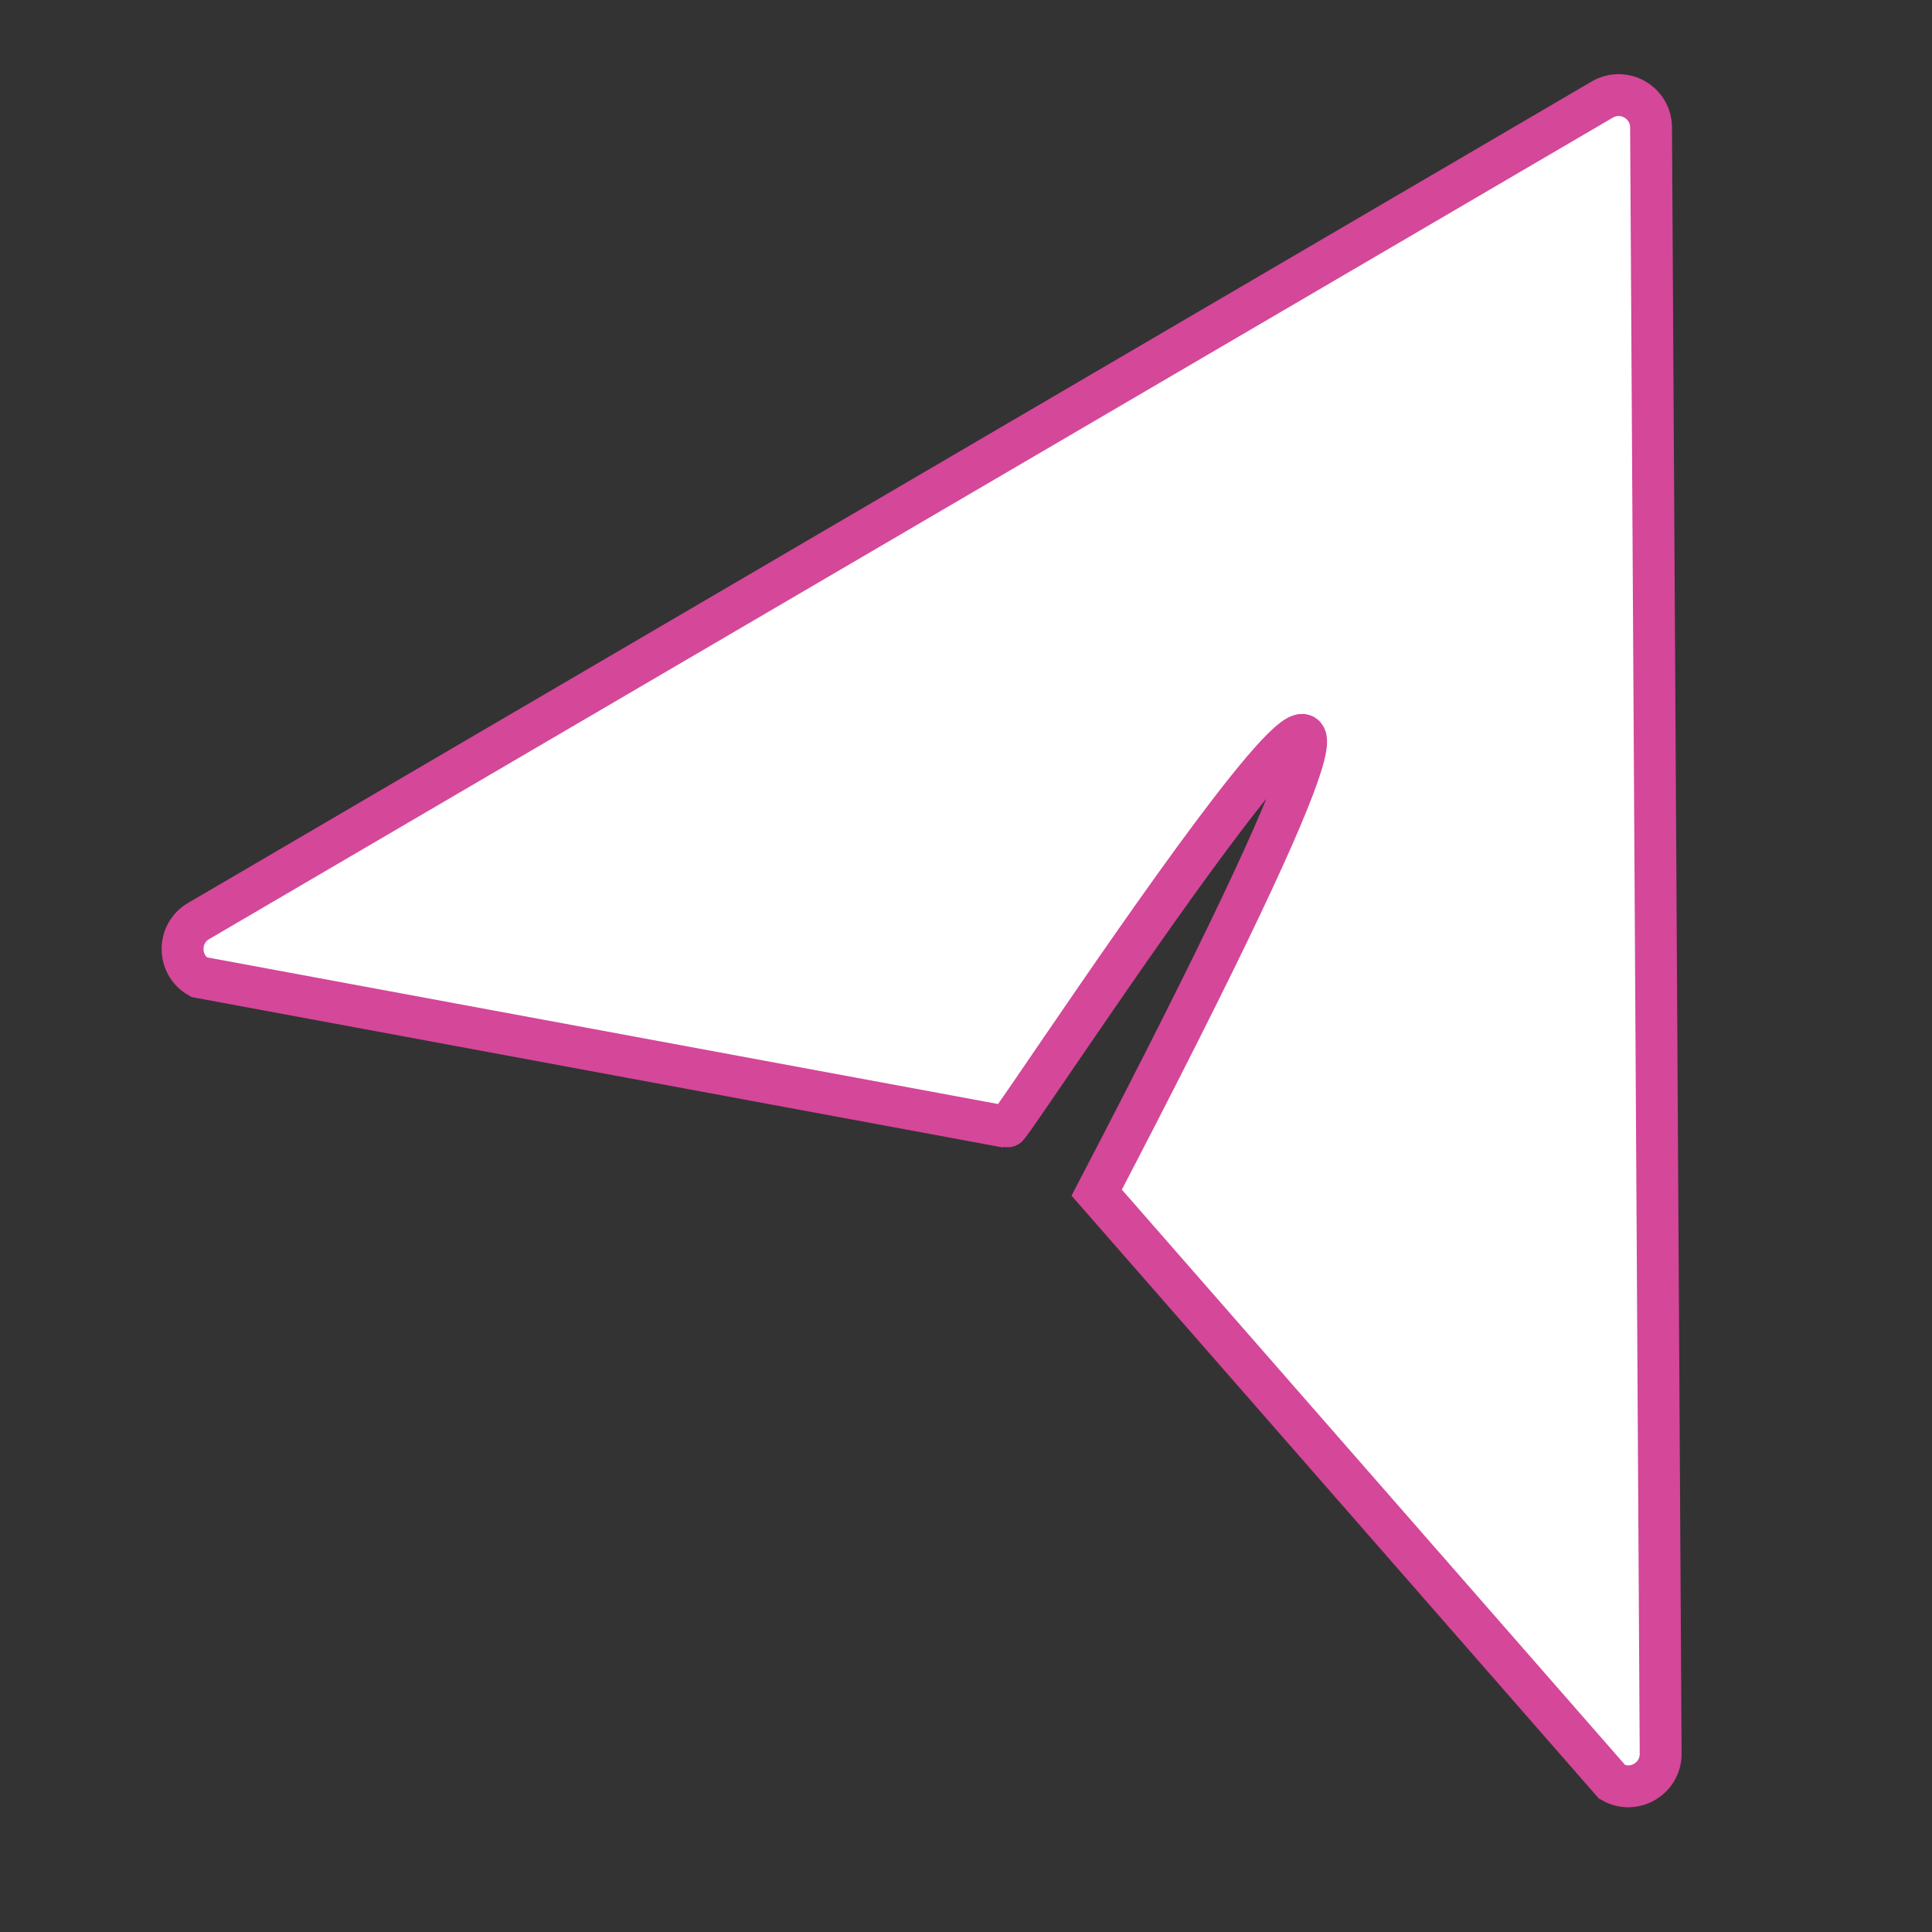 <?xml version="1.0" encoding="utf-8"?>
<!-- Generator: Adobe Illustrator 27.3.1, SVG Export Plug-In . SVG Version: 6.00 Build 0)  -->
<svg version="1.1" id="Layer_1" xmlns="http://www.w3.org/2000/svg" xmlns:xlink="http://www.w3.org/1999/xlink" x="0px" y="0px"
	 viewBox="0 0 600 600" style="enable-background:new 0 0 600 600;" xml:space="preserve">
<rect x="0" y="0" width="600" height="600" fill="#333333" stroke="none"/>
<style type="text/css">
	.st0{fill:#FFFFFF;stroke:#D44799;stroke-width:13;stroke-miterlimit:10;}
</style>
<path class="st0" d="M514.24,292.08l1.49,252.54c0.05,7.75-8.31,12.64-15.04,8.8L340.59,370.39
	c160.49-307.89-26.36-19.74-27.89-20.41L61.78,303.46c-6.73-3.83-6.79-13.52-0.1-17.43l217.96-127.56L497.6,30.92
	c6.69-3.91,15.1,0.88,15.15,8.63L514.24,292.08z"/>
</svg>
